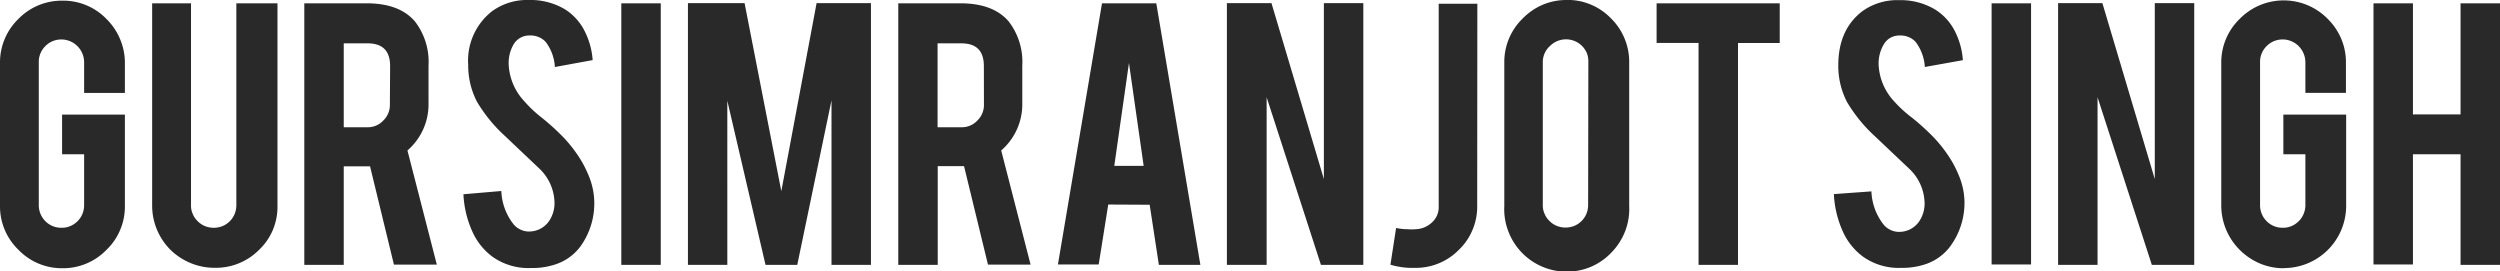 <svg xmlns="http://www.w3.org/2000/svg" viewBox="0 0 340.29 36.93"><defs><style>.cls-1{fill:#292929;}</style></defs><title>Asset 1</title><g id="Layer_2" data-name="Layer 2"><g id="gursimran"><path id="shape" class="cls-1" d="M8.52,36.51a8.19,8.19,0,0,1-6-2.5A8.21,8.21,0,0,1,0,28V8.58a8.23,8.23,0,0,1,2.5-6A8.23,8.23,0,0,1,8.5.09a8.19,8.19,0,0,1,6,2.5,8.39,8.39,0,0,1,1.85,2.75A8.24,8.24,0,0,1,17,8.59v4.06H11.45V8.47a3.11,3.11,0,0,0-3.1-3.1,3.18,3.18,0,0,0-1.18.23,3.07,3.07,0,0,0-1,.68,3,3,0,0,0-.89,2.19V28a3.08,3.08,0,0,0,.92,2.13A3,3,0,0,0,8.36,31a2.86,2.86,0,0,0,1.19-.22,3,3,0,0,0,1-.67,2.92,2.92,0,0,0,.67-1A3,3,0,0,0,11.45,28V21h-3V15.6H17V28a8.09,8.09,0,0,1-.63,3.26A8,8,0,0,1,14.5,34a8.21,8.21,0,0,1-6,2.51Zm20.68-.06A8.42,8.42,0,0,1,26,35.83,8.65,8.65,0,0,1,23.2,34a8.5,8.5,0,0,1-2.49-6V.45H26V27.93a2.79,2.79,0,0,0,.23,1.18,2.87,2.87,0,0,0,.68,1,3,3,0,0,0,1,.67,3.23,3.23,0,0,0,2.37,0,3.07,3.07,0,0,0,1.66-1.66,3.14,3.14,0,0,0,.23-1.18V.45h5.6V28a8.16,8.16,0,0,1-.62,3.27A8,8,0,0,1,35.27,34a8.27,8.27,0,0,1-6.07,2.45ZM49.89.45c3,0,5.19.83,6.59,2.47a9,9,0,0,1,1.85,6v5.17a8.29,8.29,0,0,1-2.87,6.39l4,15.54H53.62L50.37,22.64H46.79V36.05H41.42V.45ZM53.1,9c0-2.06-1-3.1-3.07-3.1H46.79V17.32H50a2.86,2.86,0,0,0,2.17-.91,2.94,2.94,0,0,0,.9-2.19ZM80.88,27.19A10,10,0,0,1,79,33.55a6.93,6.93,0,0,1-3.7,2.53,9.79,9.79,0,0,1-3,.4A8.44,8.44,0,0,1,67,34.92a8.65,8.65,0,0,1-2.74-3.48,13.86,13.86,0,0,1-1.18-5L68.24,26a7.78,7.78,0,0,0,1.65,4.51,2.71,2.71,0,0,0,1,.76,2.63,2.63,0,0,0,1.23.24,3.28,3.28,0,0,0,2.81-1.74,4.28,4.28,0,0,0,.54-2.36,6.56,6.56,0,0,0-2-4.41l-4.77-4.52a20.38,20.38,0,0,1-3.78-4.64,10.71,10.71,0,0,1-1.19-5A8.53,8.53,0,0,1,67,1.51,8.13,8.13,0,0,1,72,0a9.13,9.13,0,0,1,4.92,1.28,7.46,7.46,0,0,1,2.57,2.78,10.29,10.29,0,0,1,1.18,4.12l-5.14.94a6.23,6.23,0,0,0-1.25-3.41,2.63,2.63,0,0,0-1-.68,2.75,2.75,0,0,0-1.17-.2,2.47,2.47,0,0,0-2.25,1.3,5,5,0,0,0-.62,2.62,7.81,7.81,0,0,0,2.1,5A17.16,17.16,0,0,0,73.72,16a32.13,32.13,0,0,1,2.47,2.19,18.21,18.21,0,0,1,3.07,3.92,16.27,16.27,0,0,1,.82,1.68A9.77,9.77,0,0,1,80.88,27.19Zm9.06,8.86H84.57V.45h5.37Zm9.06,0H93.64V.43h7.71l5,25.59L111.15.43h7.4V36.05h-5.37V13.66l-4.66,22.39H104.2L99,13.72ZM130.71.45c3,0,5.19.83,6.59,2.47a9,9,0,0,1,1.85,6v5.17a8.29,8.29,0,0,1-2.87,6.39l4,15.54h-5.8l-3.26-13.41h-3.58V36.05h-5.37V.45ZM133.92,9c0-2.06-1-3.1-3.07-3.1h-3.23V17.32h3.24a2.86,2.86,0,0,0,2.17-.91,2.94,2.94,0,0,0,.9-2.19Zm16.93,18.84L149.55,36H144L150,.45h7.39l6,35.6h-5.65l-1.25-8.18Zm2.82-19.26-2,14h4ZM173.07.43l7.13,23.94V.43h5.37V36.05H179.8l-7.39-22.81V36.05H167V.43Zm28,27.56a8.09,8.09,0,0,1-.62,3.26A8,8,0,0,1,198.58,34a8.2,8.2,0,0,1-6,2.46,10.38,10.38,0,0,1-3.32-.43l.77-5a7.45,7.45,0,0,0,1.56.17,7.23,7.23,0,0,0,1.14,0,3.38,3.38,0,0,0,2.2-.94,2.77,2.77,0,0,0,.9-2.13V.51h5.26Zm12.2-28a8.19,8.19,0,0,1,6,2.5,8.28,8.28,0,0,1,2.49,6V28a8.49,8.49,0,0,1-.52,3.39,8.62,8.62,0,0,1-1.82,2.9,8.45,8.45,0,0,1-2.81,2,8.48,8.48,0,0,1-6.7,0,8.48,8.48,0,0,1-4.62-4.85,8.32,8.32,0,0,1-.53-3.39V8.52a8.23,8.23,0,0,1,2.5-6A8.48,8.48,0,0,1,210,.64,8.36,8.36,0,0,1,213.27,0Zm2.93,8.41A3.13,3.13,0,0,0,216,7.24a3.08,3.08,0,0,0-5-1A2.93,2.93,0,0,0,210,8.41V27.9a2.79,2.79,0,0,0,.23,1.18,2.87,2.87,0,0,0,.68,1,3,3,0,0,0,1,.67,3.23,3.23,0,0,0,2.37,0,3.07,3.07,0,0,0,1.66-1.66,3.14,3.14,0,0,0,.23-1.18Zm15-2.56h-5.71V.45h16.76v5.4h-5.68v30.2H231.2Zm36.19,21.33a10,10,0,0,1-1.93,6.36,6.94,6.94,0,0,1-3.69,2.53,9.83,9.83,0,0,1-3,.4,8.36,8.36,0,0,1-5.23-1.56,8.65,8.65,0,0,1-2.74-3.48,13.86,13.86,0,0,1-1.18-5l5.11-.37a7.78,7.78,0,0,0,1.65,4.51,2.71,2.71,0,0,0,1,.76,2.63,2.63,0,0,0,1.23.24,3.28,3.28,0,0,0,2.81-1.74,4.28,4.28,0,0,0,.54-2.36,6.56,6.56,0,0,0-2-4.41l-4.77-4.52a20.38,20.38,0,0,1-3.78-4.64,10.71,10.71,0,0,1-1.19-5q0-4.86,3.27-7.36a8.13,8.13,0,0,1,5-1.51,9.13,9.13,0,0,1,4.92,1.28A7.41,7.41,0,0,1,266,4.07a10.29,10.29,0,0,1,1.18,4.12L262,9.12a6.23,6.23,0,0,0-1.25-3.41,2.63,2.63,0,0,0-1-.68,2.75,2.75,0,0,0-1.17-.2,2.51,2.51,0,0,0-1.31.34,2.48,2.48,0,0,0-.93,1,5.07,5.07,0,0,0-.63,2.61,7.81,7.81,0,0,0,2.1,5A16.87,16.87,0,0,0,260.23,16a32.13,32.13,0,0,1,2.47,2.19,18.21,18.21,0,0,1,3.07,3.92,16.27,16.27,0,0,1,.82,1.68,9.77,9.77,0,0,1,.8,3.4ZM276.46,36h-5.37V.45h5.37ZM286.17.43l7.13,23.94V.43h5.37V36.05H292.9l-7.39-22.81V36.05h-5.37V.43Zm24.71,36.08a8.28,8.28,0,0,1-3.26-.64A8.71,8.71,0,0,1,304.85,34a8.54,8.54,0,0,1-2.5-6V8.58a8.23,8.23,0,0,1,2.5-6,8.39,8.39,0,0,1,12,0,8.39,8.39,0,0,1,1.85,2.75,8.24,8.24,0,0,1,.62,3.25v4.06H313.8V8.47a3.16,3.16,0,0,0-.91-2.19,3.19,3.19,0,0,0-1-.67,3,3,0,0,0-1.19-.24,3.18,3.18,0,0,0-1.18.23,3.07,3.07,0,0,0-1,.68,3,3,0,0,0-.89,2.19V28a3.08,3.08,0,0,0,.92,2.13,3,3,0,0,0,2.15.87,2.86,2.86,0,0,0,1.19-.22,3,3,0,0,0,1-.67,2.92,2.92,0,0,0,.67-1A3,3,0,0,0,313.8,28V21h-3V15.6h8.55V28a8.48,8.48,0,0,1-8.49,8.49ZM328.44,21v15h-5.37V.45h5.37V15.57h6.48V.45h5.37v35.6h-5.37V21Z"/></g></g></svg>